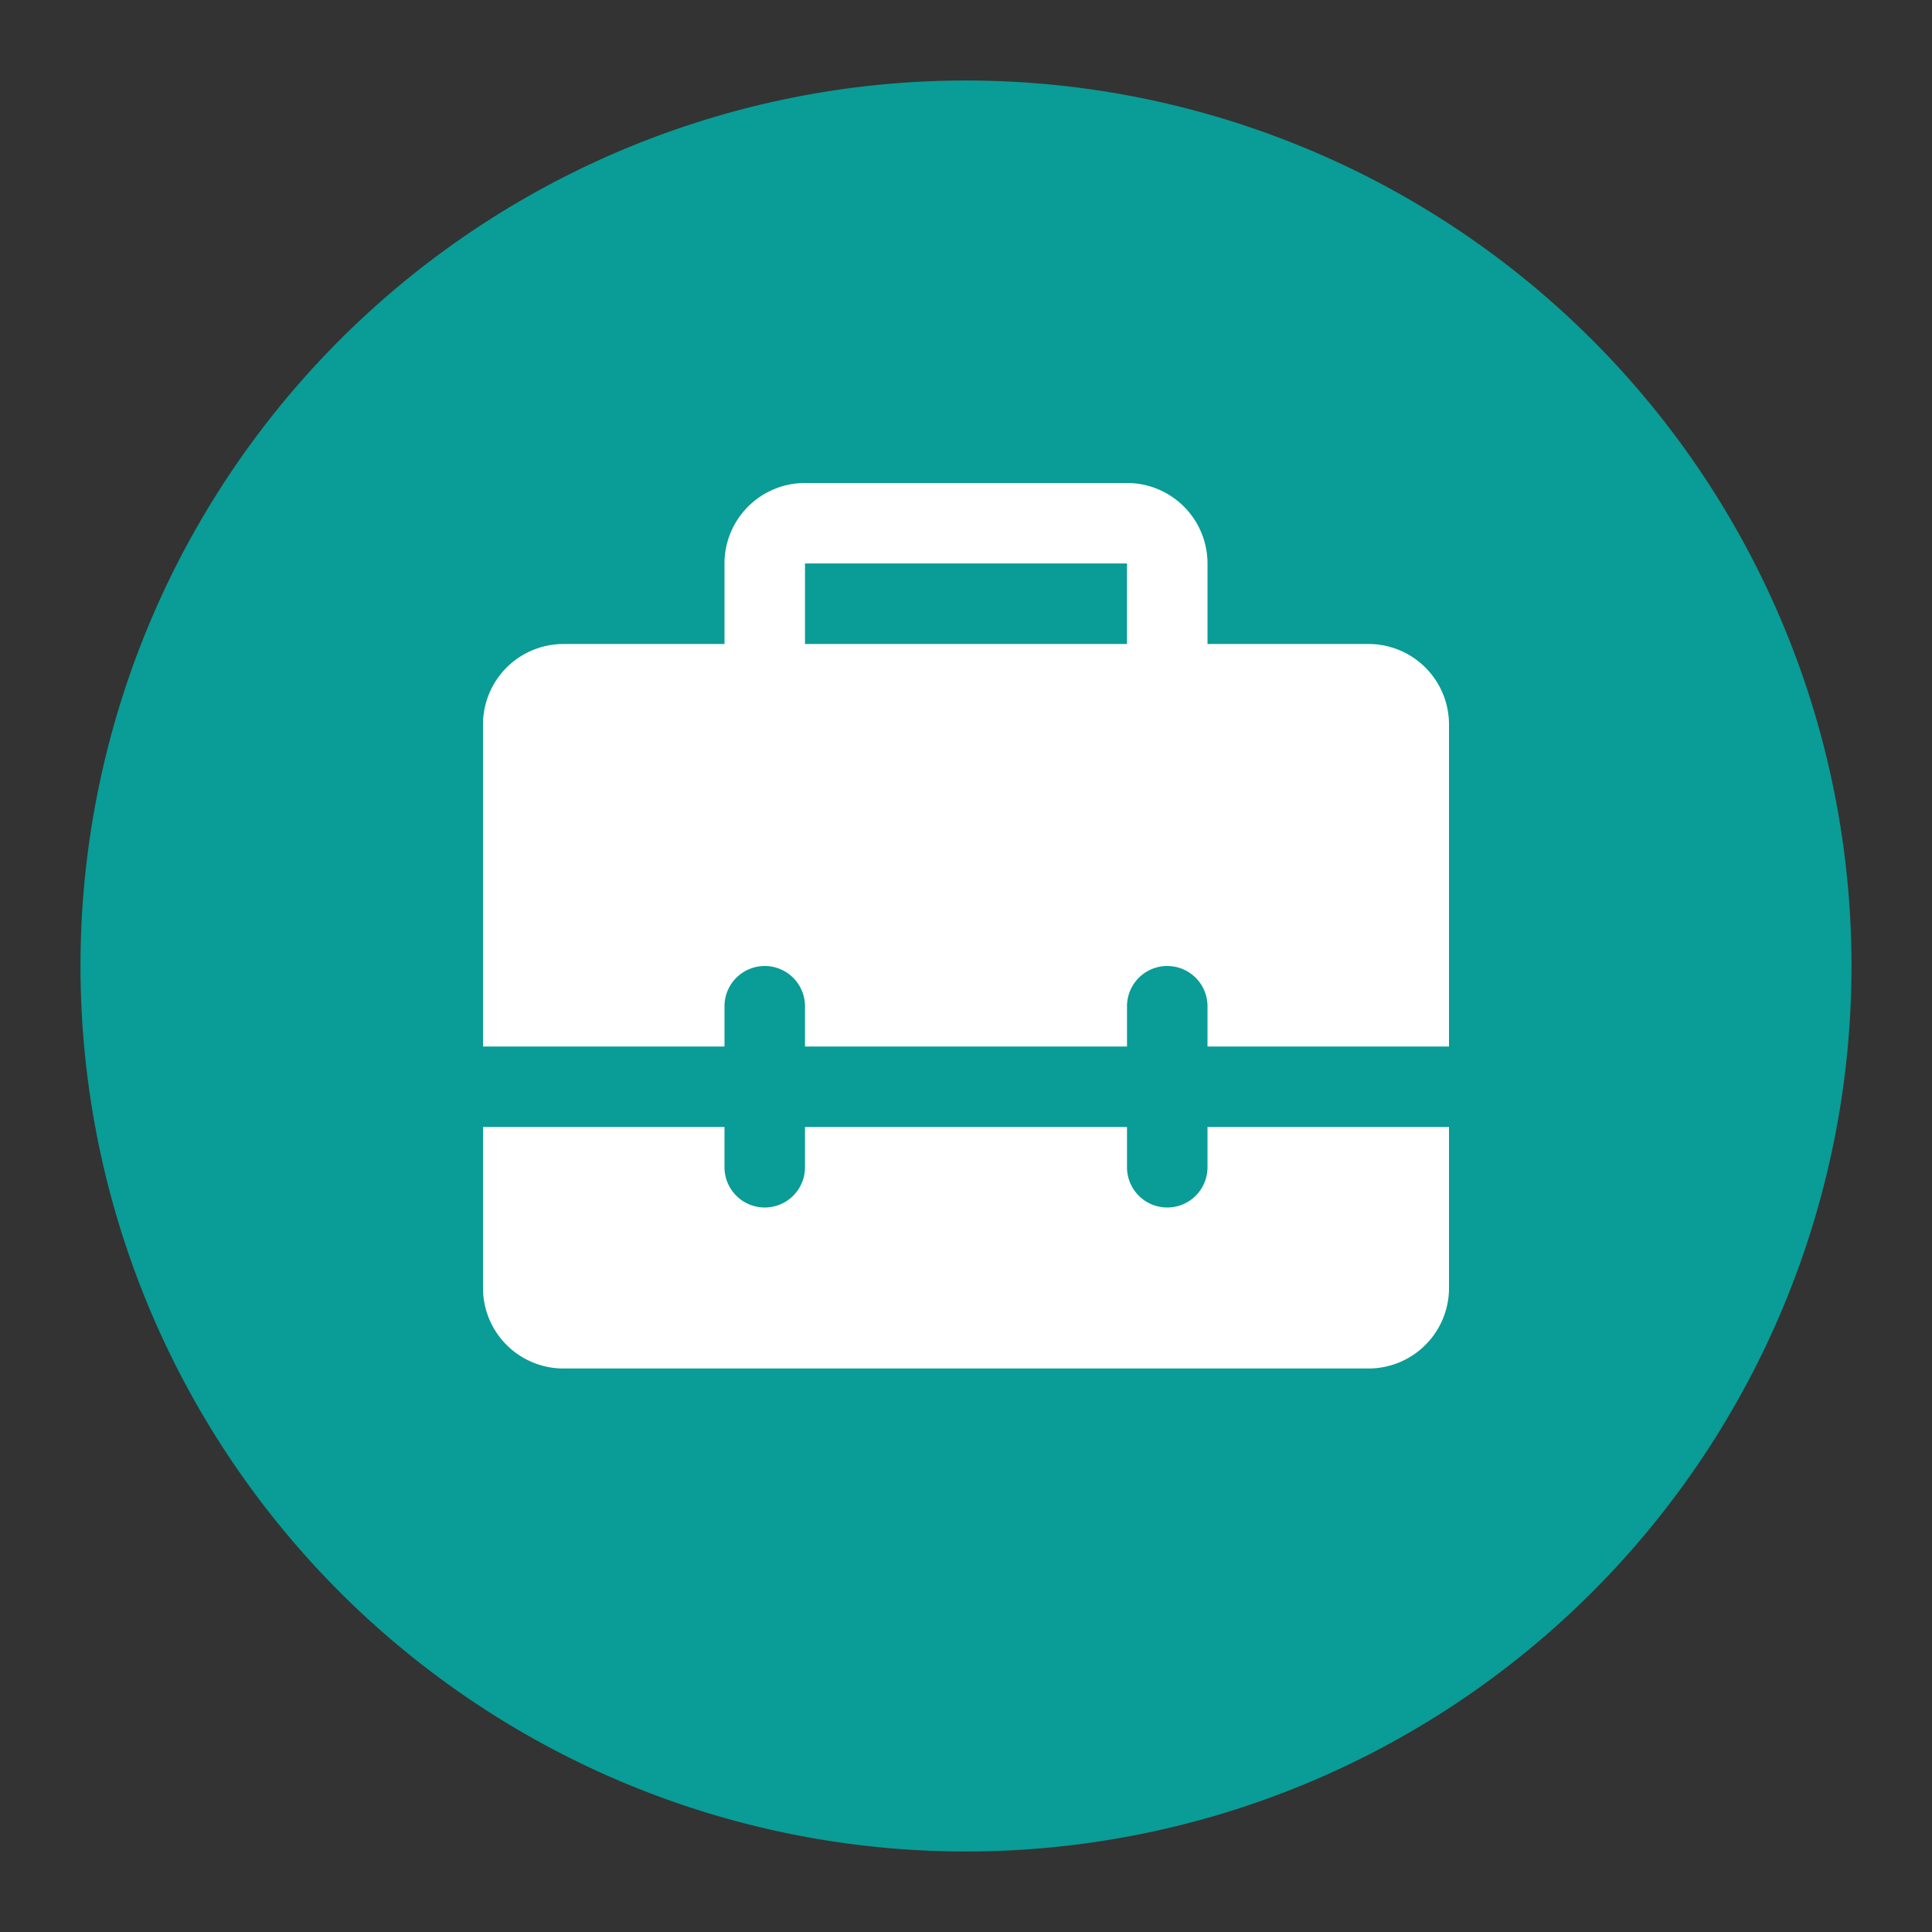 <?xml version="1.0" standalone="no"?><!DOCTYPE svg PUBLIC "-//W3C//DTD SVG 1.1//EN" "http://www.w3.org/Graphics/SVG/1.1/DTD/svg11.dtd"><svg t="1623317620590" class="icon" viewBox="0 0 1024 1024" version="1.1" xmlns="http://www.w3.org/2000/svg" p-id="3318" xmlns:xlink="http://www.w3.org/1999/xlink" width="20" height="20"><rect x="0" y="0" width="1024" height="1024" fill="#333333" stroke="none"/><defs><style type="text/css"></style></defs><path d="M512 512m-469.333 0a469.333 469.333 0 1 0 938.667 0 469.333 469.333 0 1 0-938.667 0Z" fill="#0a9c96" p-id="3319"></path><path d="M725.333 341.333h-85.333V298.667a42.667 42.667 0 0 0-42.667-42.667h-170.667a42.667 42.667 0 0 0-42.667 42.667v42.667H298.667a42.667 42.667 0 0 0-42.667 42.667v170.667h128v-21.333a21.333 21.333 0 0 1 42.667 0v21.333h170.667v-21.333a21.333 21.333 0 0 1 42.667 0v21.333h128V384a42.667 42.667 0 0 0-42.667-42.667z m-298.667-42.667h170.667v42.667h-170.667V298.667zM640 618.667a21.333 21.333 0 0 1-42.667 0V597.333h-170.667v21.333a21.333 21.333 0 0 1-42.667 0V597.333H256v85.333a42.667 42.667 0 0 0 42.667 42.667h426.667a42.667 42.667 0 0 0 42.667-42.667v-85.333h-128v21.333z" fill="#FFFFFF" p-id="3320"></path></svg>